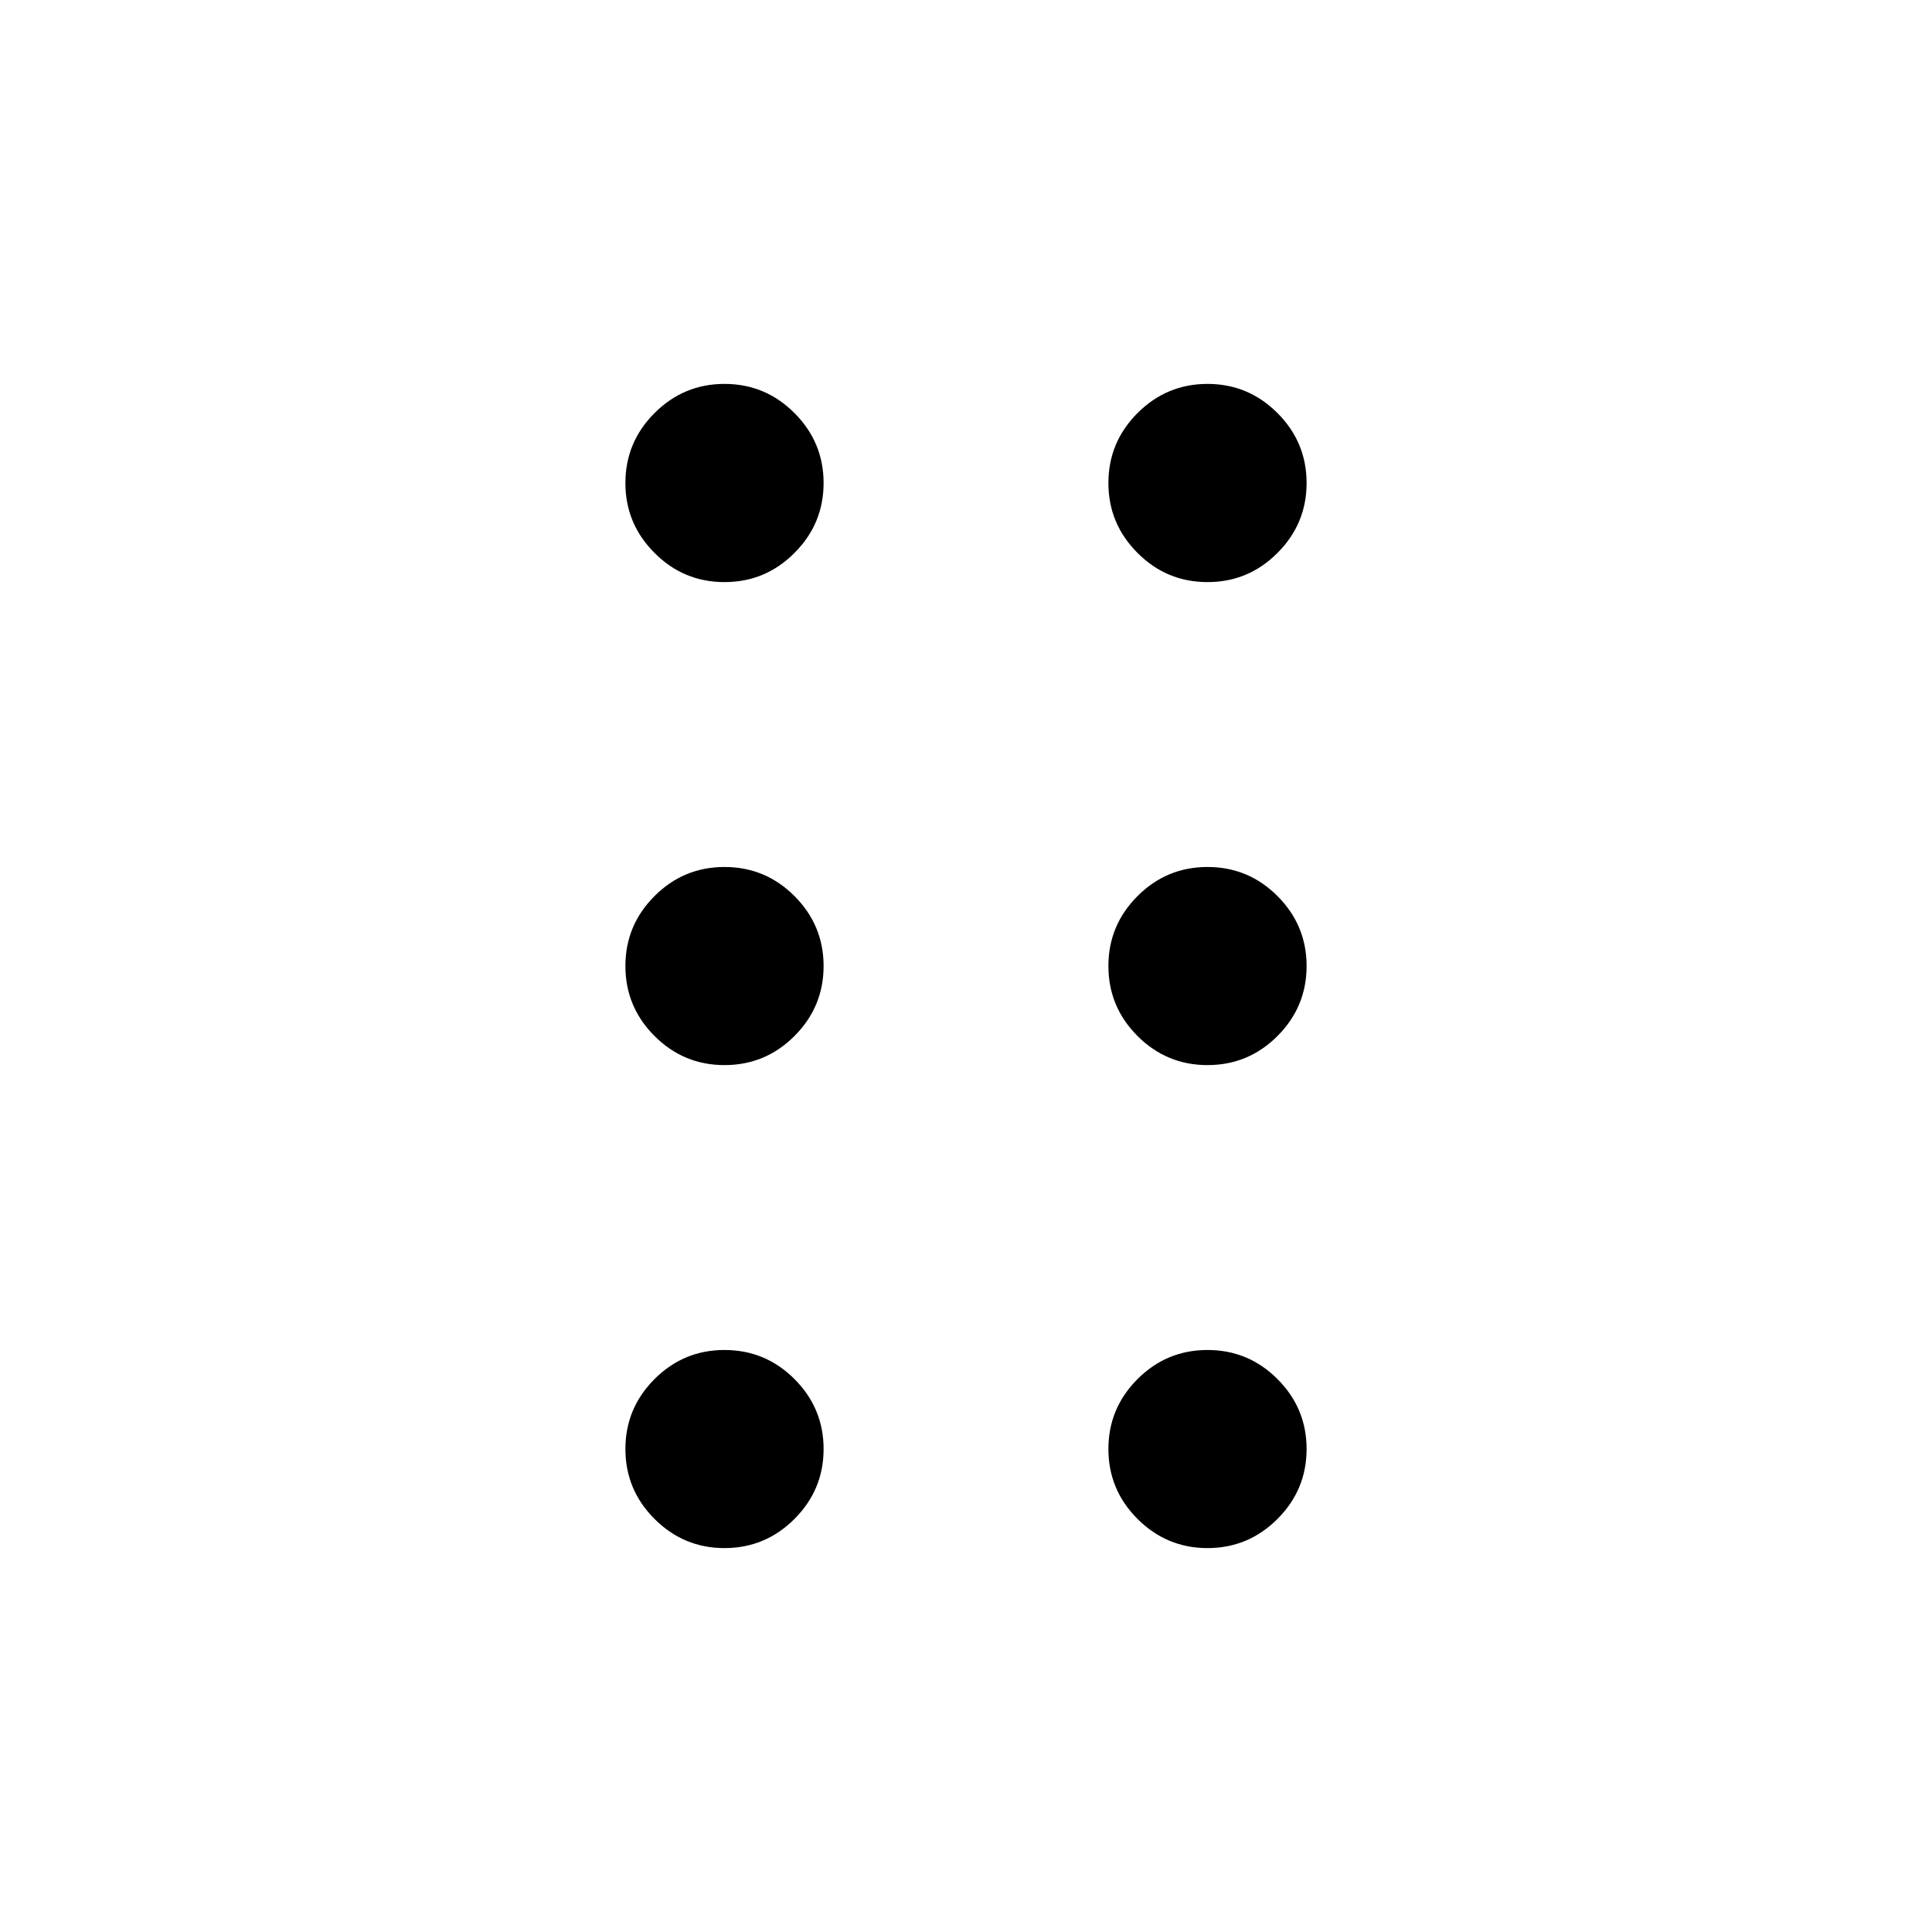 <svg width="24" height="24" viewBox="0 0 24 24" fill="none" xmlns="http://www.w3.org/2000/svg">
<path d="M9 19.231C8.662 19.231 8.372 19.11 8.131 18.869C7.89 18.628 7.769 18.339 7.769 18C7.769 17.662 7.89 17.372 8.131 17.131C8.372 16.89 8.662 16.77 9 16.77C9.338 16.77 9.628 16.89 9.869 17.131C10.11 17.372 10.231 17.662 10.231 18C10.231 18.339 10.11 18.628 9.869 18.869C9.628 19.11 9.338 19.231 9 19.231ZM15 19.231C14.662 19.231 14.372 19.11 14.131 18.869C13.89 18.628 13.769 18.339 13.769 18C13.769 17.662 13.89 17.372 14.131 17.131C14.372 16.89 14.662 16.77 15 16.77C15.338 16.77 15.628 16.89 15.869 17.131C16.11 17.372 16.231 17.662 16.231 18C16.231 18.339 16.11 18.628 15.869 18.869C15.628 19.11 15.338 19.231 15 19.231ZM9 13.231C8.662 13.231 8.372 13.111 8.131 12.87C7.89 12.629 7.769 12.339 7.769 12C7.769 11.662 7.89 11.372 8.131 11.131C8.372 10.89 8.662 10.77 9 10.77C9.338 10.77 9.628 10.89 9.869 11.131C10.11 11.372 10.231 11.662 10.231 12C10.231 12.339 10.11 12.629 9.869 12.87C9.628 13.111 9.338 13.231 9 13.231ZM15 13.231C14.662 13.231 14.372 13.111 14.131 12.87C13.89 12.629 13.769 12.339 13.769 12C13.769 11.662 13.89 11.372 14.131 11.131C14.372 10.89 14.662 10.77 15 10.77C15.338 10.77 15.628 10.89 15.869 11.131C16.11 11.372 16.231 11.662 16.231 12C16.231 12.339 16.11 12.629 15.869 12.87C15.628 13.111 15.338 13.231 15 13.231ZM9 7.231C8.662 7.231 8.372 7.111 8.131 6.869C7.89 6.628 7.769 6.339 7.769 6C7.769 5.662 7.89 5.372 8.131 5.131C8.372 4.89 8.662 4.769 9 4.769C9.338 4.769 9.628 4.89 9.869 5.131C10.11 5.372 10.231 5.662 10.231 6C10.231 6.339 10.11 6.628 9.869 6.869C9.628 7.111 9.338 7.231 9 7.231ZM15 7.231C14.662 7.231 14.372 7.111 14.131 6.869C13.89 6.628 13.769 6.339 13.769 6C13.769 5.662 13.89 5.372 14.131 5.131C14.372 4.89 14.662 4.769 15 4.769C15.338 4.769 15.628 4.89 15.869 5.131C16.11 5.372 16.231 5.662 16.231 6C16.231 6.339 16.11 6.628 15.869 6.869C15.628 7.111 15.338 7.231 15 7.231Z" fill="black"/>
</svg>
